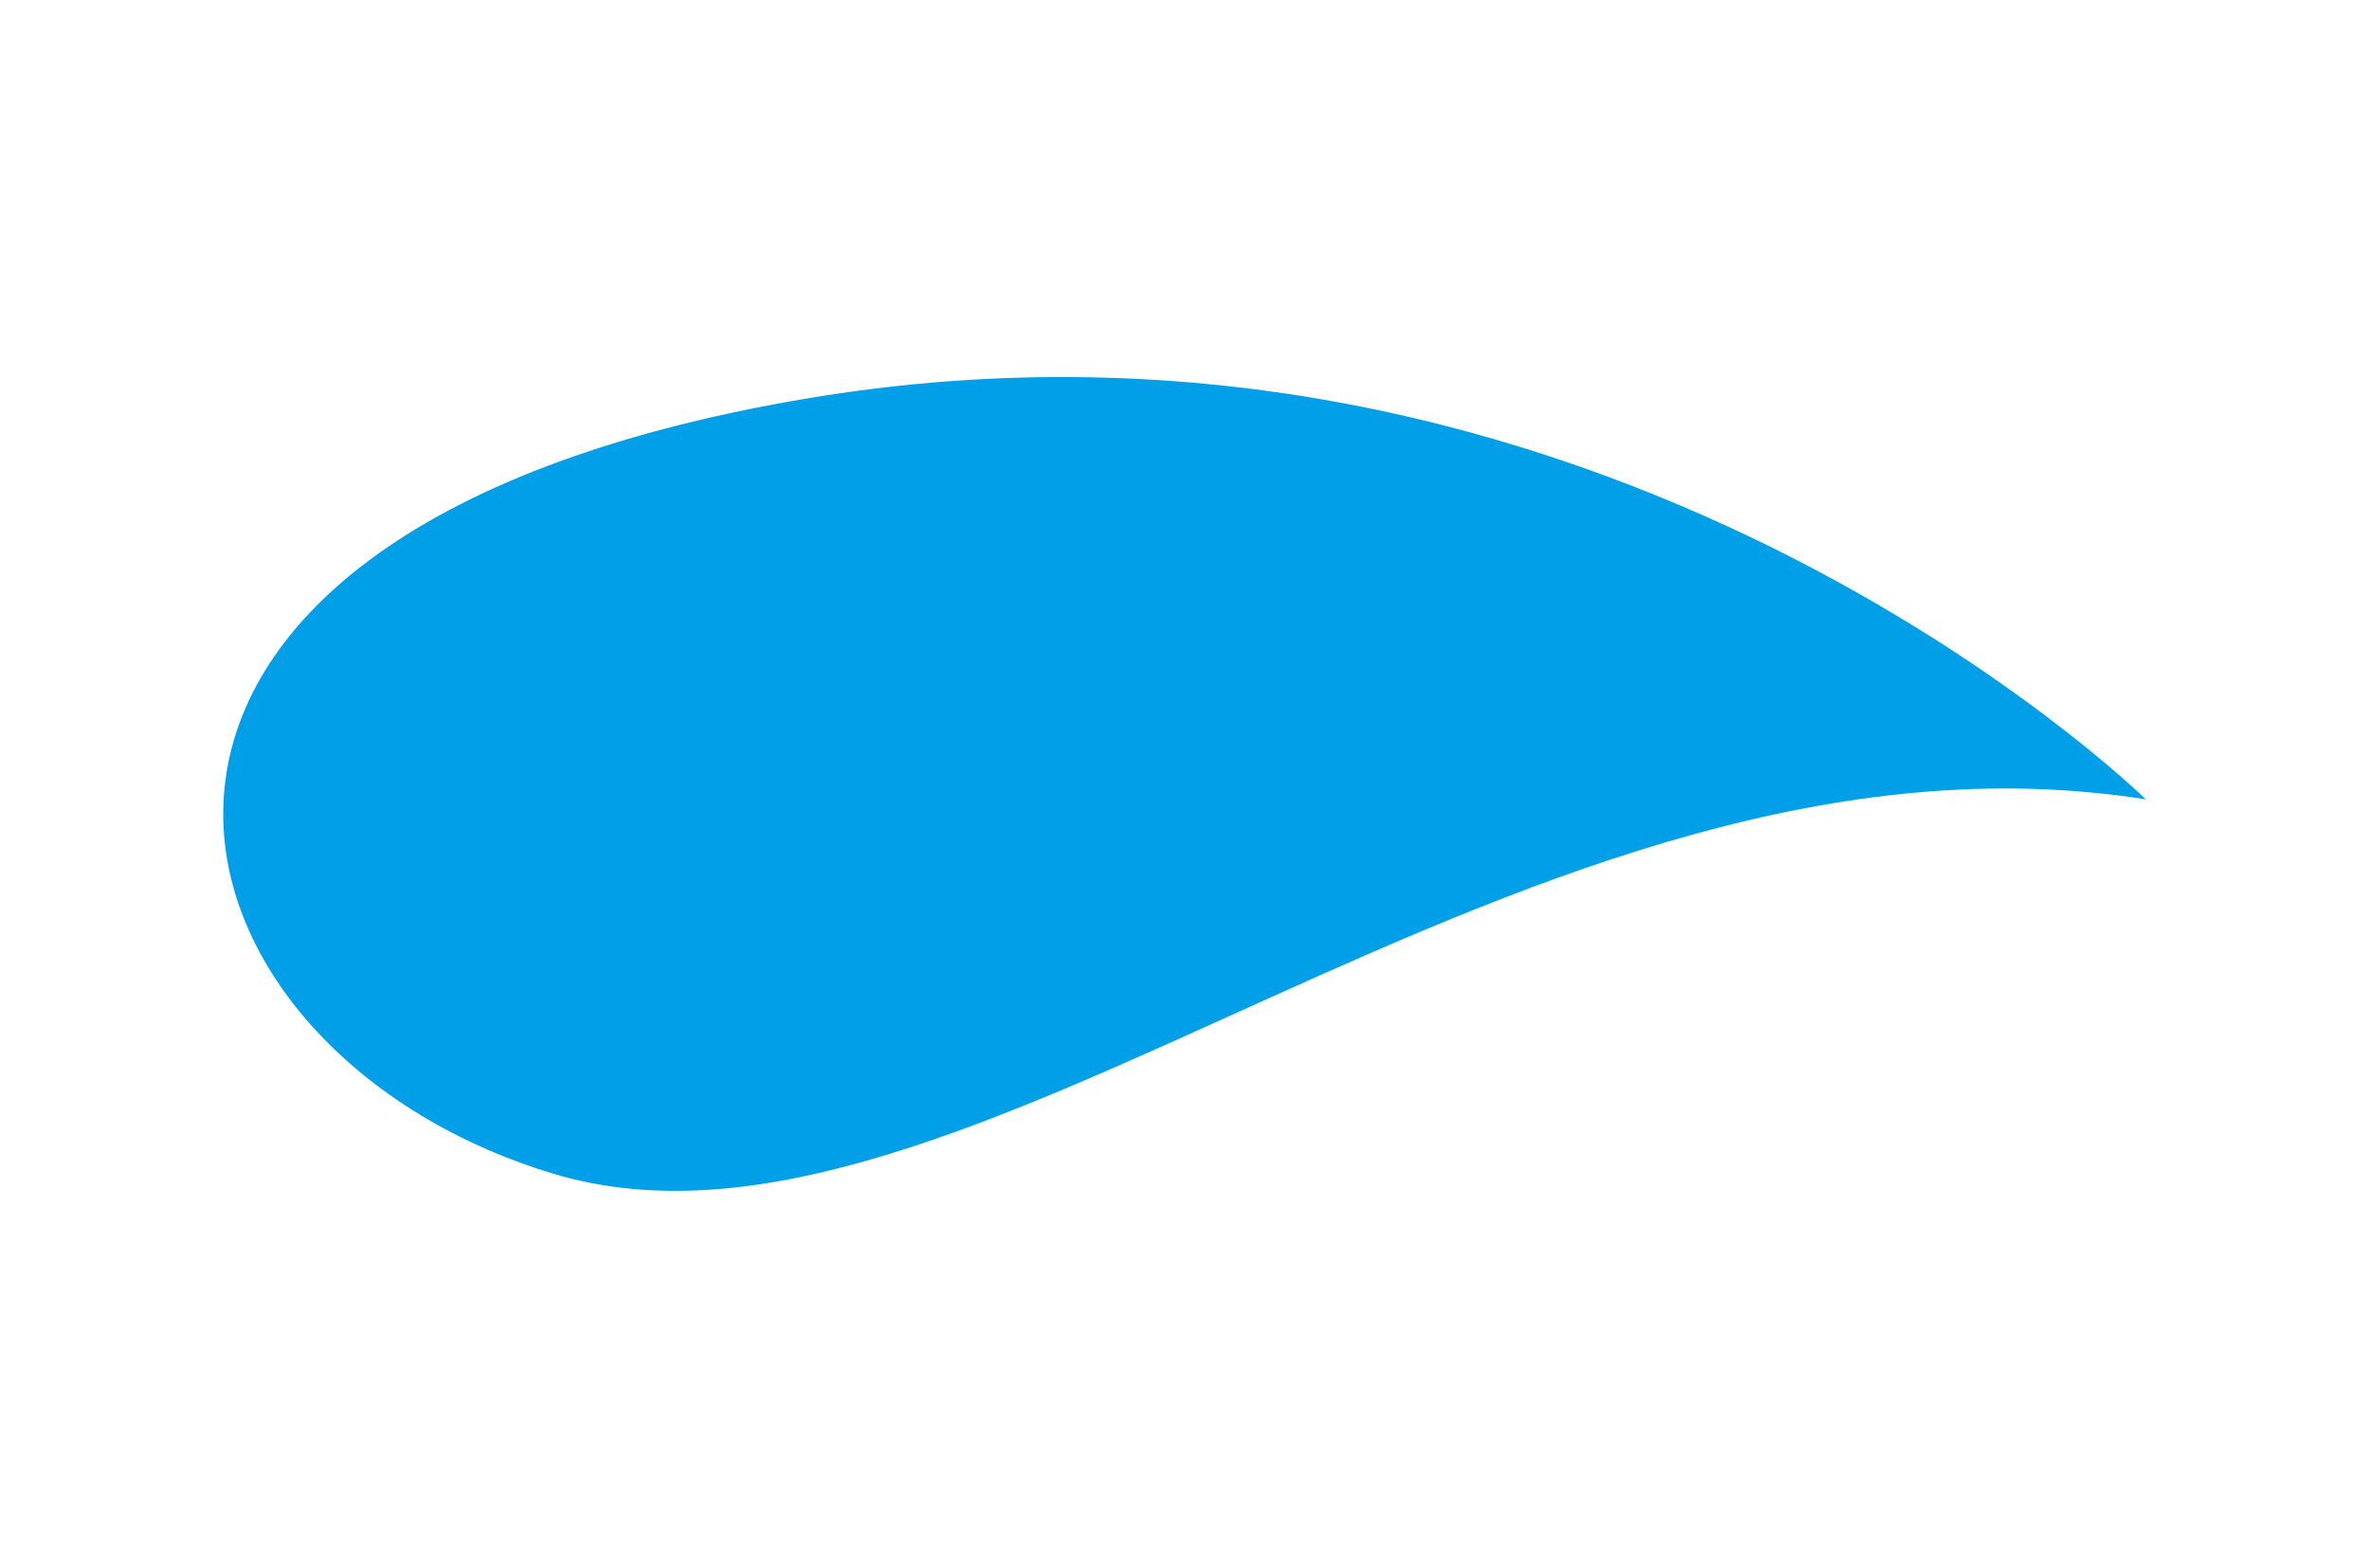 <?xml version="1.0" encoding="utf-8"?>
<!-- Generator: Adobe Illustrator 16.2.1, SVG Export Plug-In . SVG Version: 6.00 Build 0)  -->
<!DOCTYPE svg PUBLIC "-//W3C//DTD SVG 1.1//EN" "http://www.w3.org/Graphics/SVG/1.1/DTD/svg11.dtd">
<svg version="1.1" id="_x31_" xmlns="http://www.w3.org/2000/svg" xmlns:xlink="http://www.w3.org/1999/xlink" x="0px" y="0px"
	 width="182.977px" height="121.124px" viewBox="0 0 182.977 121.124" enable-background="new 0 0 182.977 121.124"
	 xml:space="preserve">
<path fill="#009FE8" d="M165.735,61.75c0,0-42.115-41.4-103.673-30.923C0.5,41.306,10.783,80.988,42.689,90.657
	S117.941,54.208,165.735,61.75z"/>
</svg>
